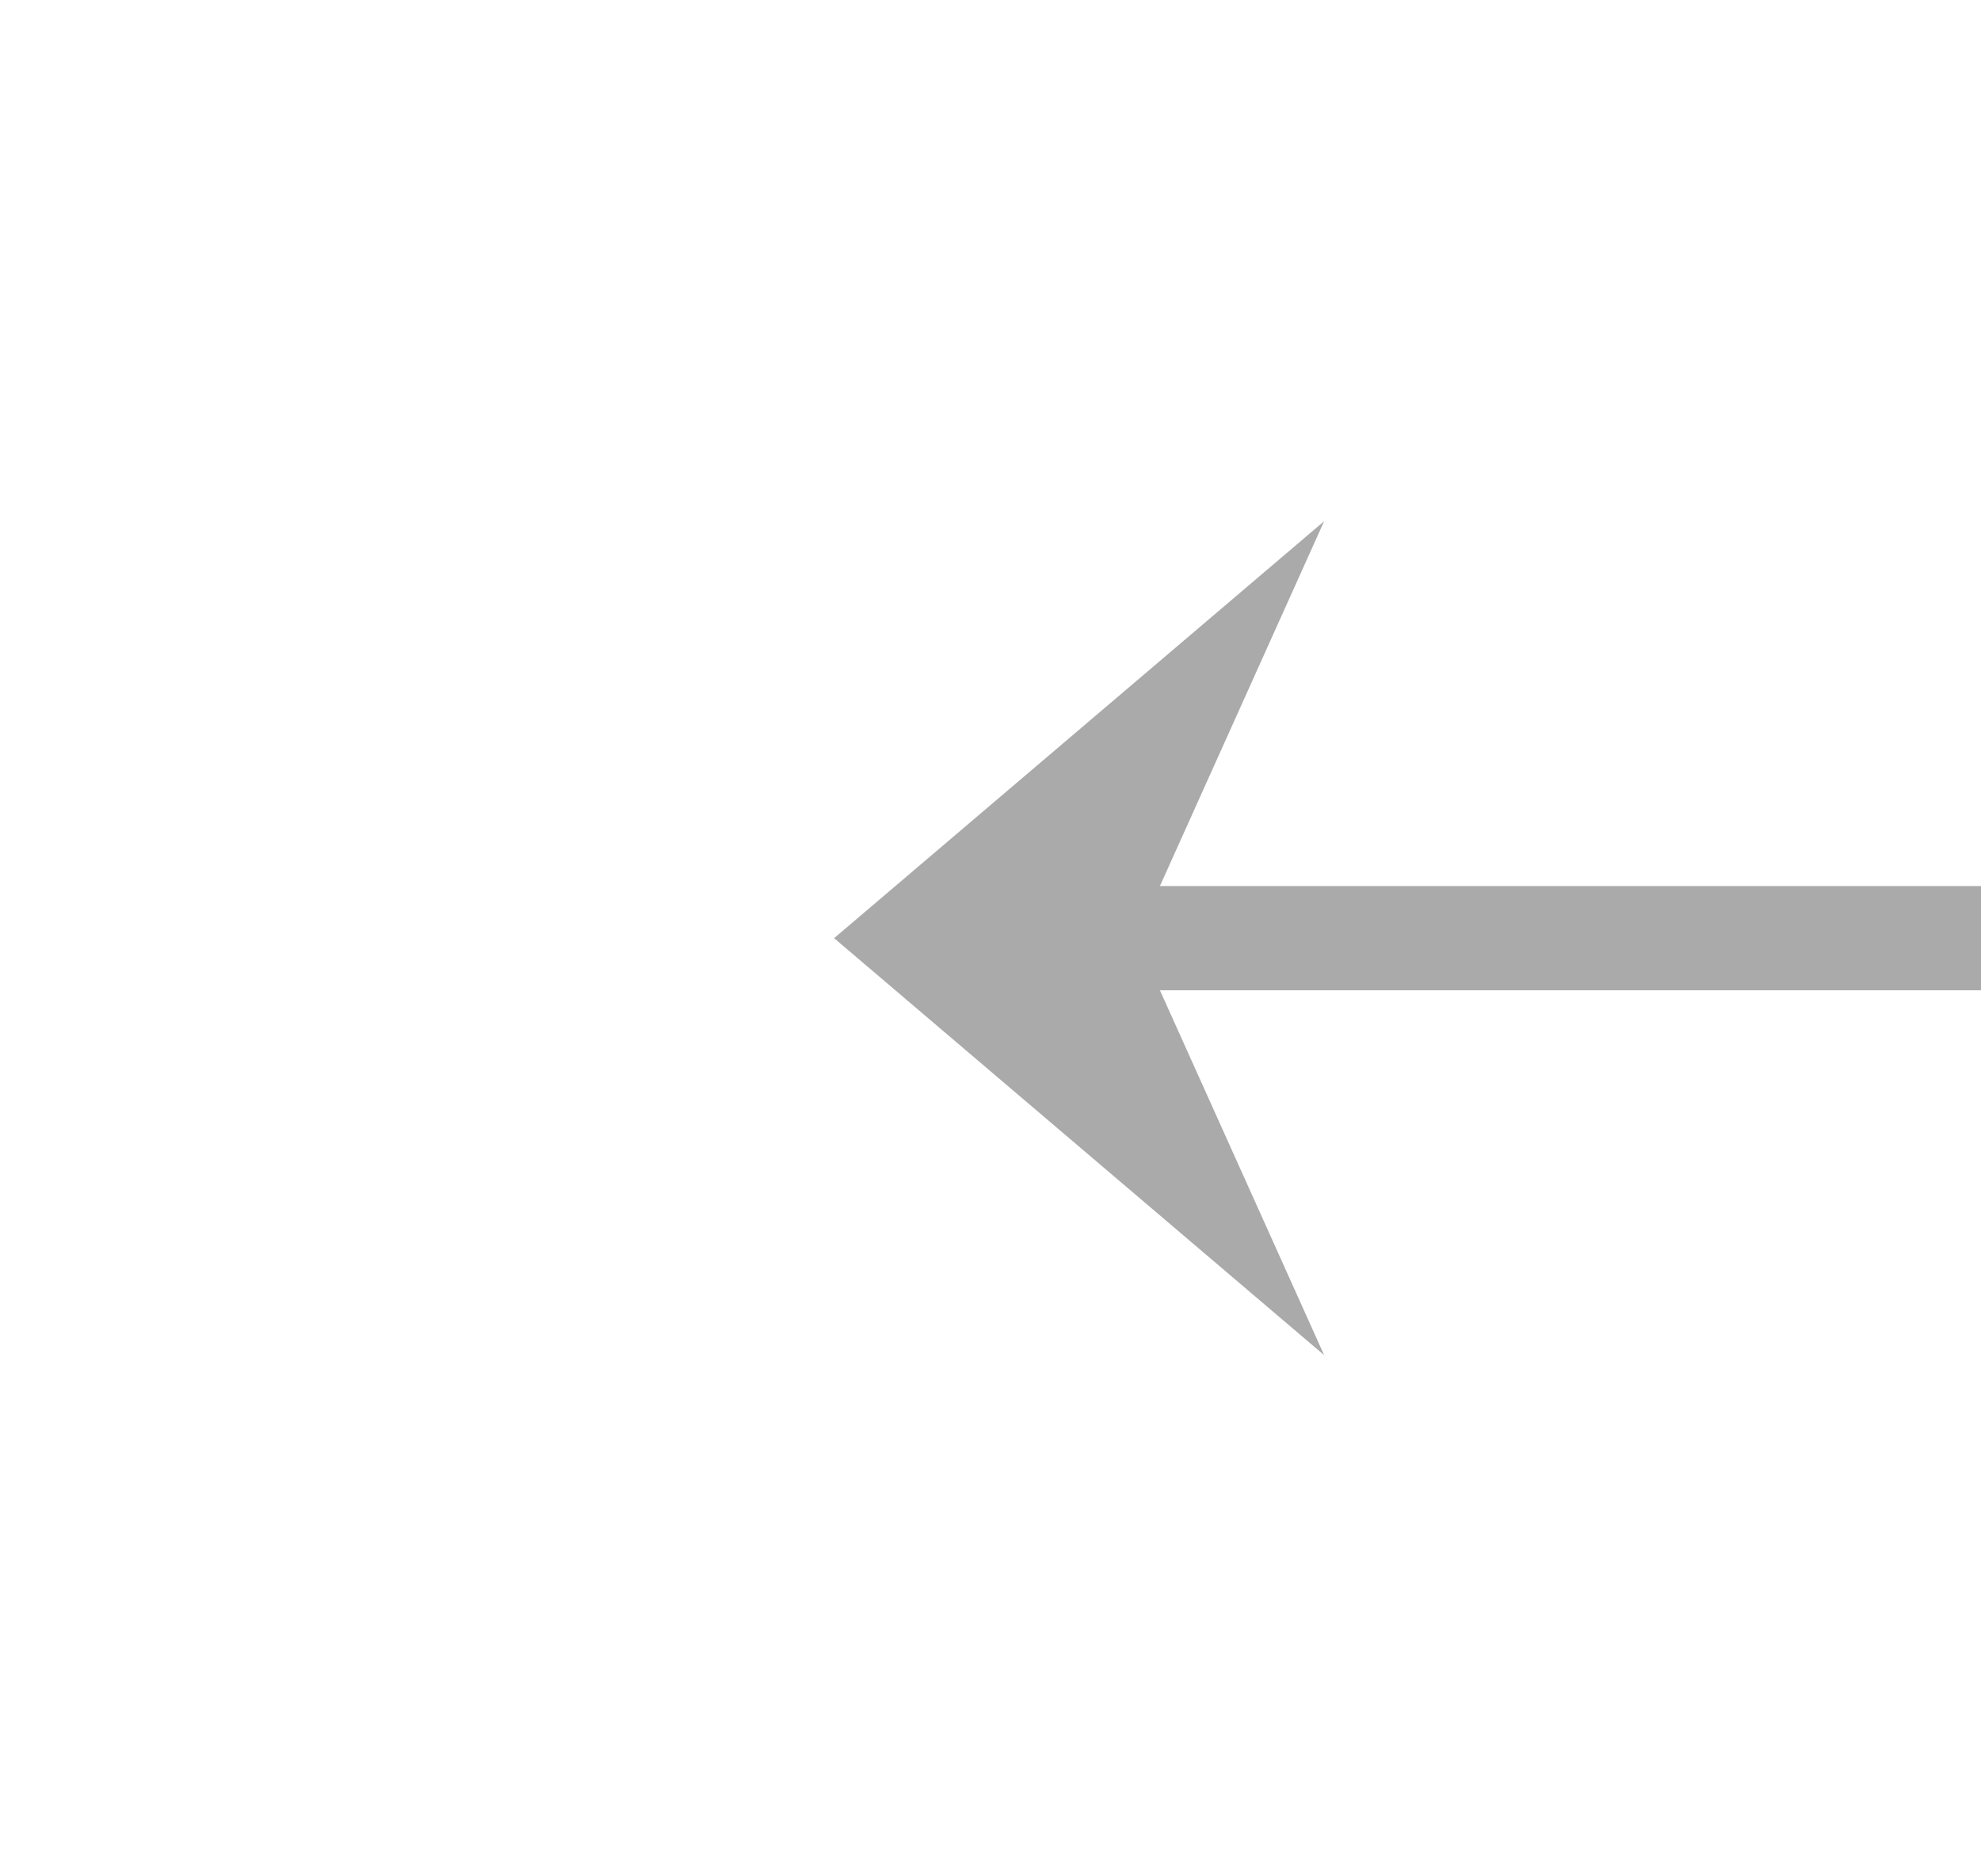 ﻿<?xml version="1.0" encoding="utf-8"?>
<svg version="1.1" xmlns:xlink="http://www.w3.org/1999/xlink" width="38px" height="36px" preserveAspectRatio="xMinYMid meet" viewBox="506 79  38 34" xmlns="http://www.w3.org/2000/svg">
  <g transform="matrix(-1 0 0 -1 1050 192 )">
    <path d="M 518.6 104  L 528 96  L 518.6 88  L 522.2 96  L 518.6 104  Z " fill-rule="nonzero" fill="#aaaaaa" stroke="none" />
    <path d="M 398 96  L 526 96  " stroke-width="2" stroke="#aaaaaa" fill="none" />
  </g>
</svg>